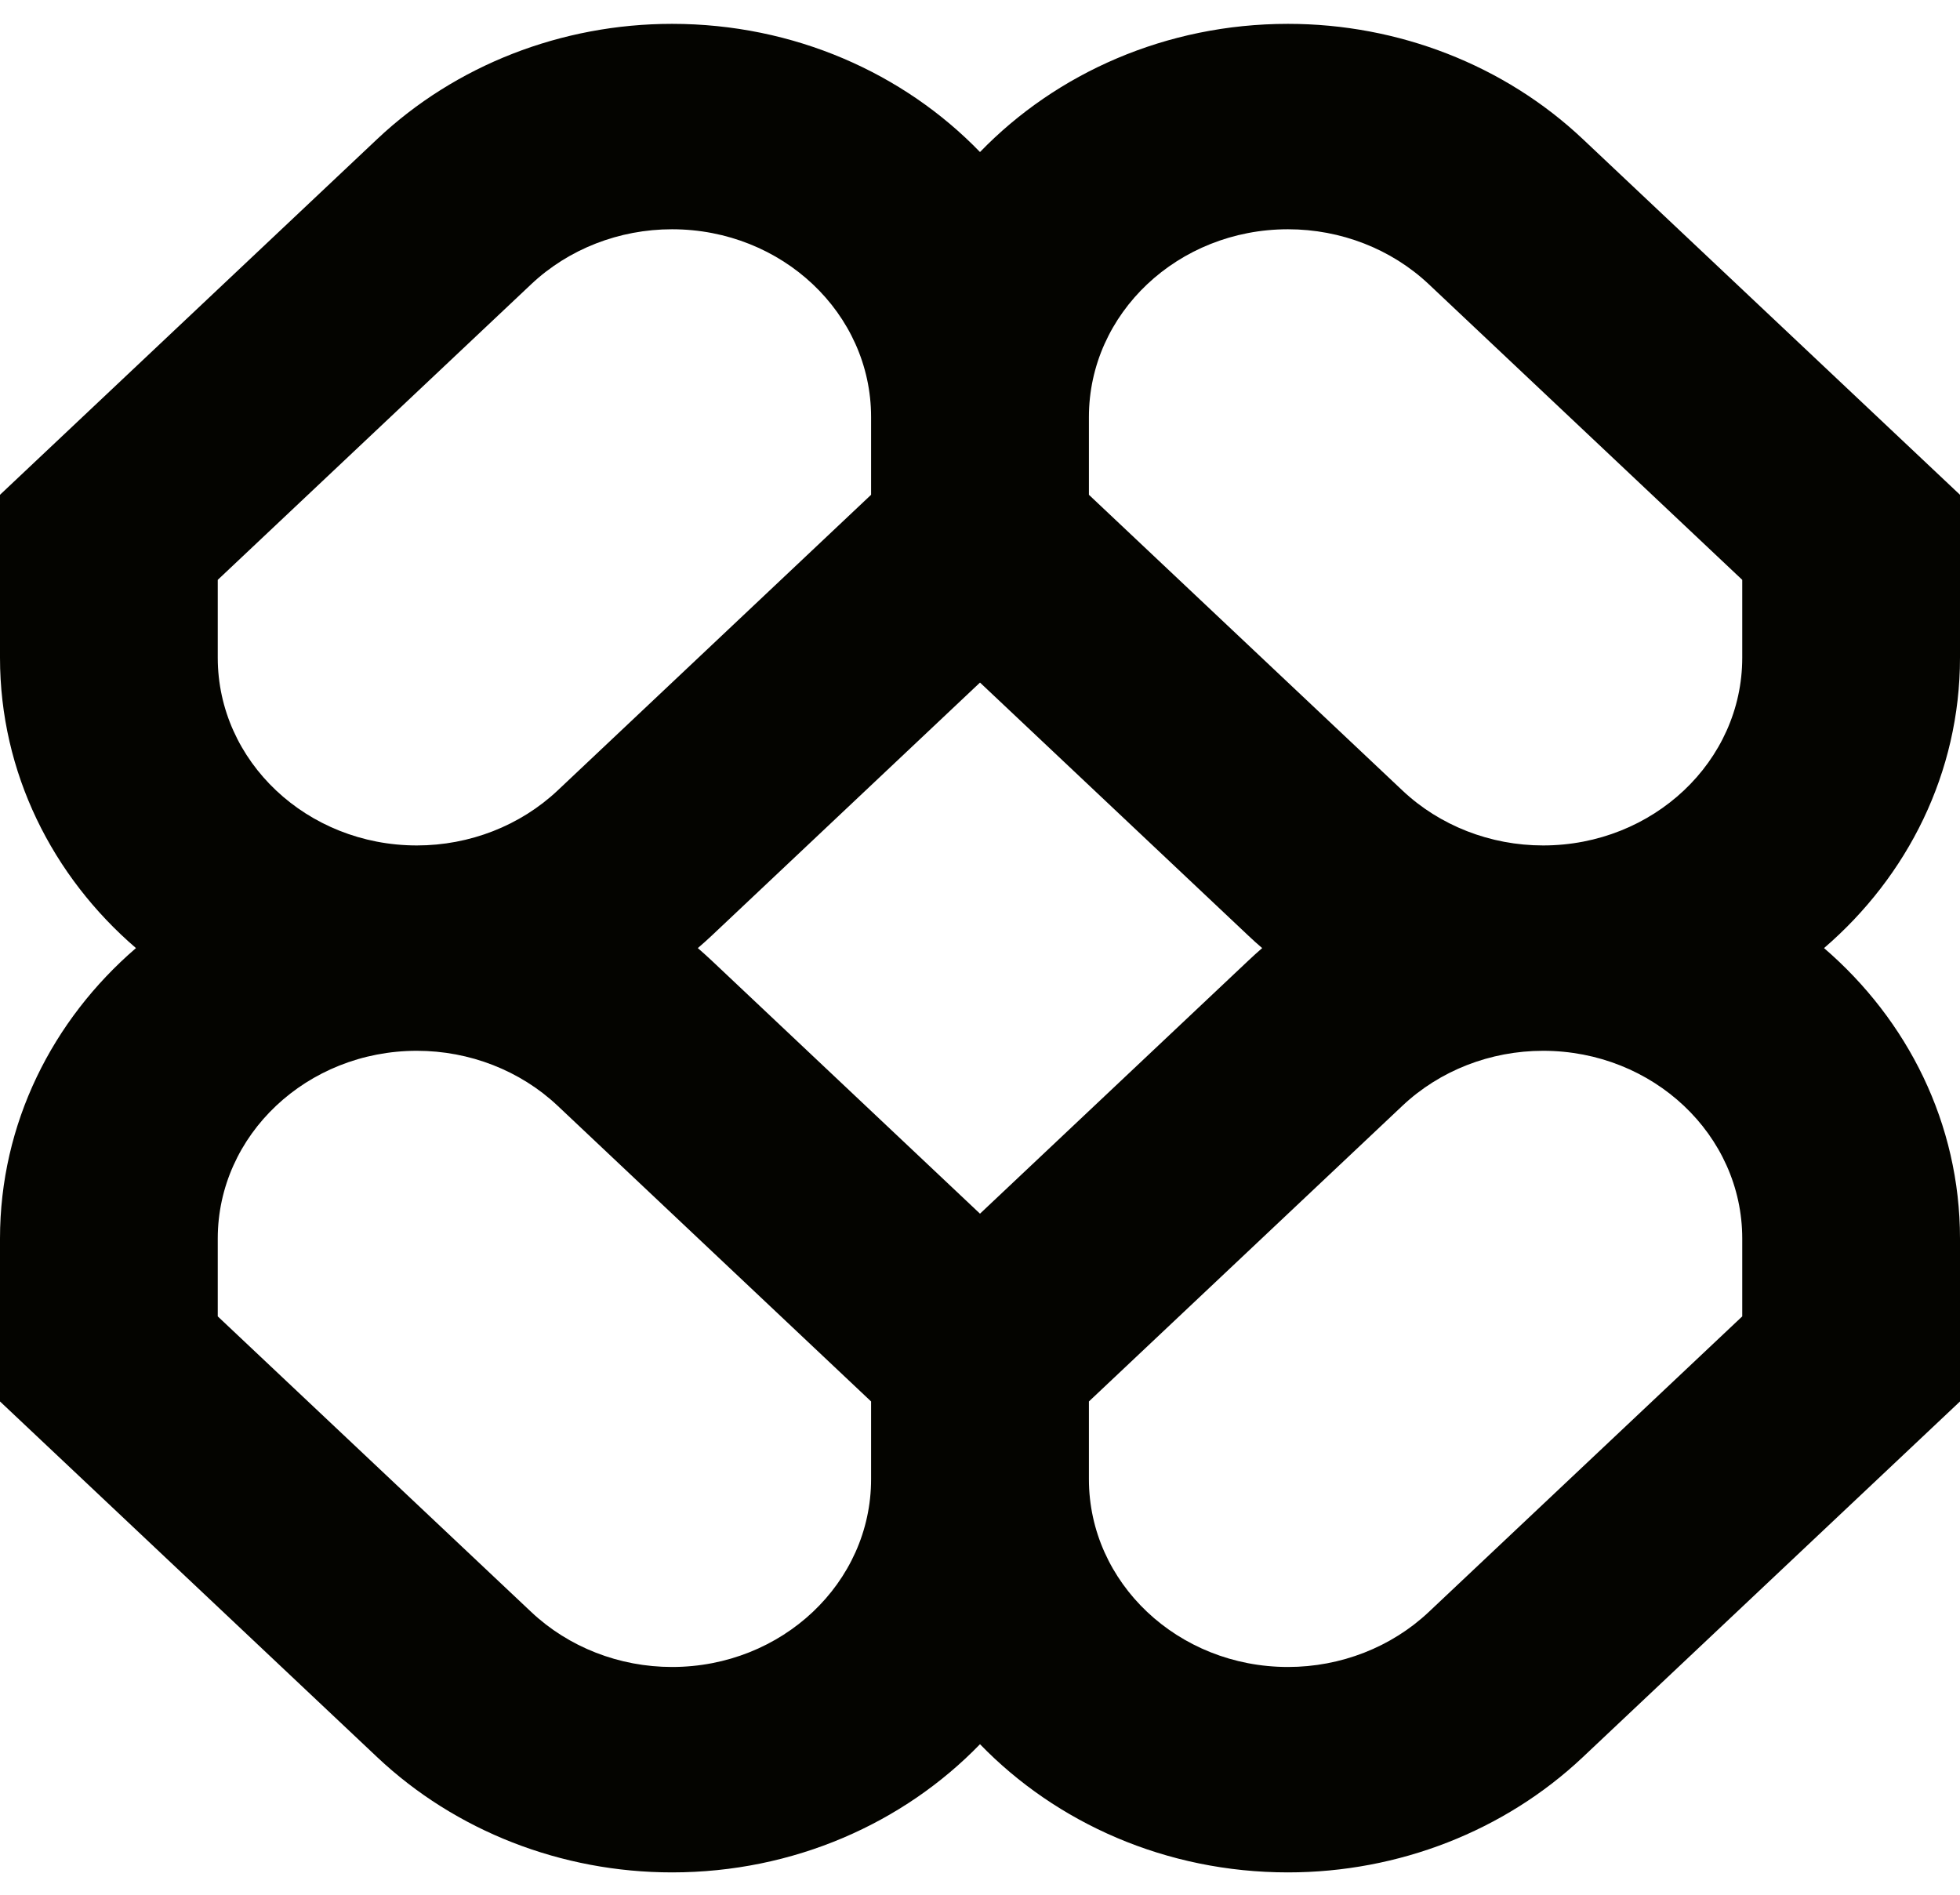 <svg width="30" height="29" viewBox="0 0 30 29" fill="none" xmlns="http://www.w3.org/2000/svg">
<g clip-path="url(#clip0_4_65)">
<path fill-rule="evenodd" clip-rule="evenodd" d="M10.286 0.365C8.594 0.365 6.971 0.999 5.774 2.128L0 7.573V10.066C0 11.827 0.802 13.411 2.081 14.511C0.802 15.612 0 17.196 0 18.957V21.45L5.774 26.895C6.971 28.024 8.594 28.658 10.286 28.658C12.153 28.658 13.833 27.901 15 26.696C16.167 27.901 17.847 28.658 19.714 28.658C21.406 28.658 23.029 28.024 24.226 26.895L30 21.45V18.957C30 17.196 29.198 15.612 27.919 14.511C29.198 13.411 30 11.827 30 10.066V7.573L24.226 2.128C23.029 0.999 21.406 0.365 19.714 0.365C17.847 0.365 16.167 1.121 15 2.327C13.833 1.121 12.153 0.365 10.286 0.365ZM19.319 14.511C19.247 14.45 19.177 14.386 19.108 14.321L15 10.447L10.893 14.321C10.823 14.386 10.753 14.45 10.681 14.511C10.753 14.573 10.823 14.637 10.893 14.702L15 18.576L19.108 14.702C19.177 14.637 19.247 14.573 19.319 14.511ZM16.667 21.45V22.64C16.667 24.227 18.031 25.514 19.714 25.514C20.522 25.514 21.297 25.211 21.869 24.672L26.667 20.148V18.957C26.667 17.37 25.302 16.083 23.619 16.083C22.811 16.083 22.036 16.386 21.465 16.925L16.667 21.45ZM13.333 21.45L8.536 16.925C7.964 16.386 7.189 16.083 6.381 16.083C4.698 16.083 3.333 17.37 3.333 18.957V20.148L8.131 24.672C8.703 25.211 9.478 25.514 10.286 25.514C11.969 25.514 13.333 24.227 13.333 22.64V21.45ZM13.333 6.383V7.573L8.536 12.098C7.964 12.637 7.189 12.94 6.381 12.94C4.698 12.94 3.333 11.653 3.333 10.066V8.875L8.131 4.35C8.703 3.811 9.478 3.509 10.286 3.509C11.969 3.509 13.333 4.795 13.333 6.383ZM21.465 12.098L16.667 7.573V6.383C16.667 4.795 18.031 3.509 19.714 3.509C20.522 3.509 21.297 3.811 21.869 4.35L26.667 8.875V10.066C26.667 11.653 25.302 12.94 23.619 12.94C22.811 12.94 22.036 12.637 21.465 12.098Z" fill="#040400"/>
</g>
<defs>
<clipPath id="clip0_4_65">
<rect width="30" height="29" fill="white"/>
</clipPath>
</defs>
</svg>
